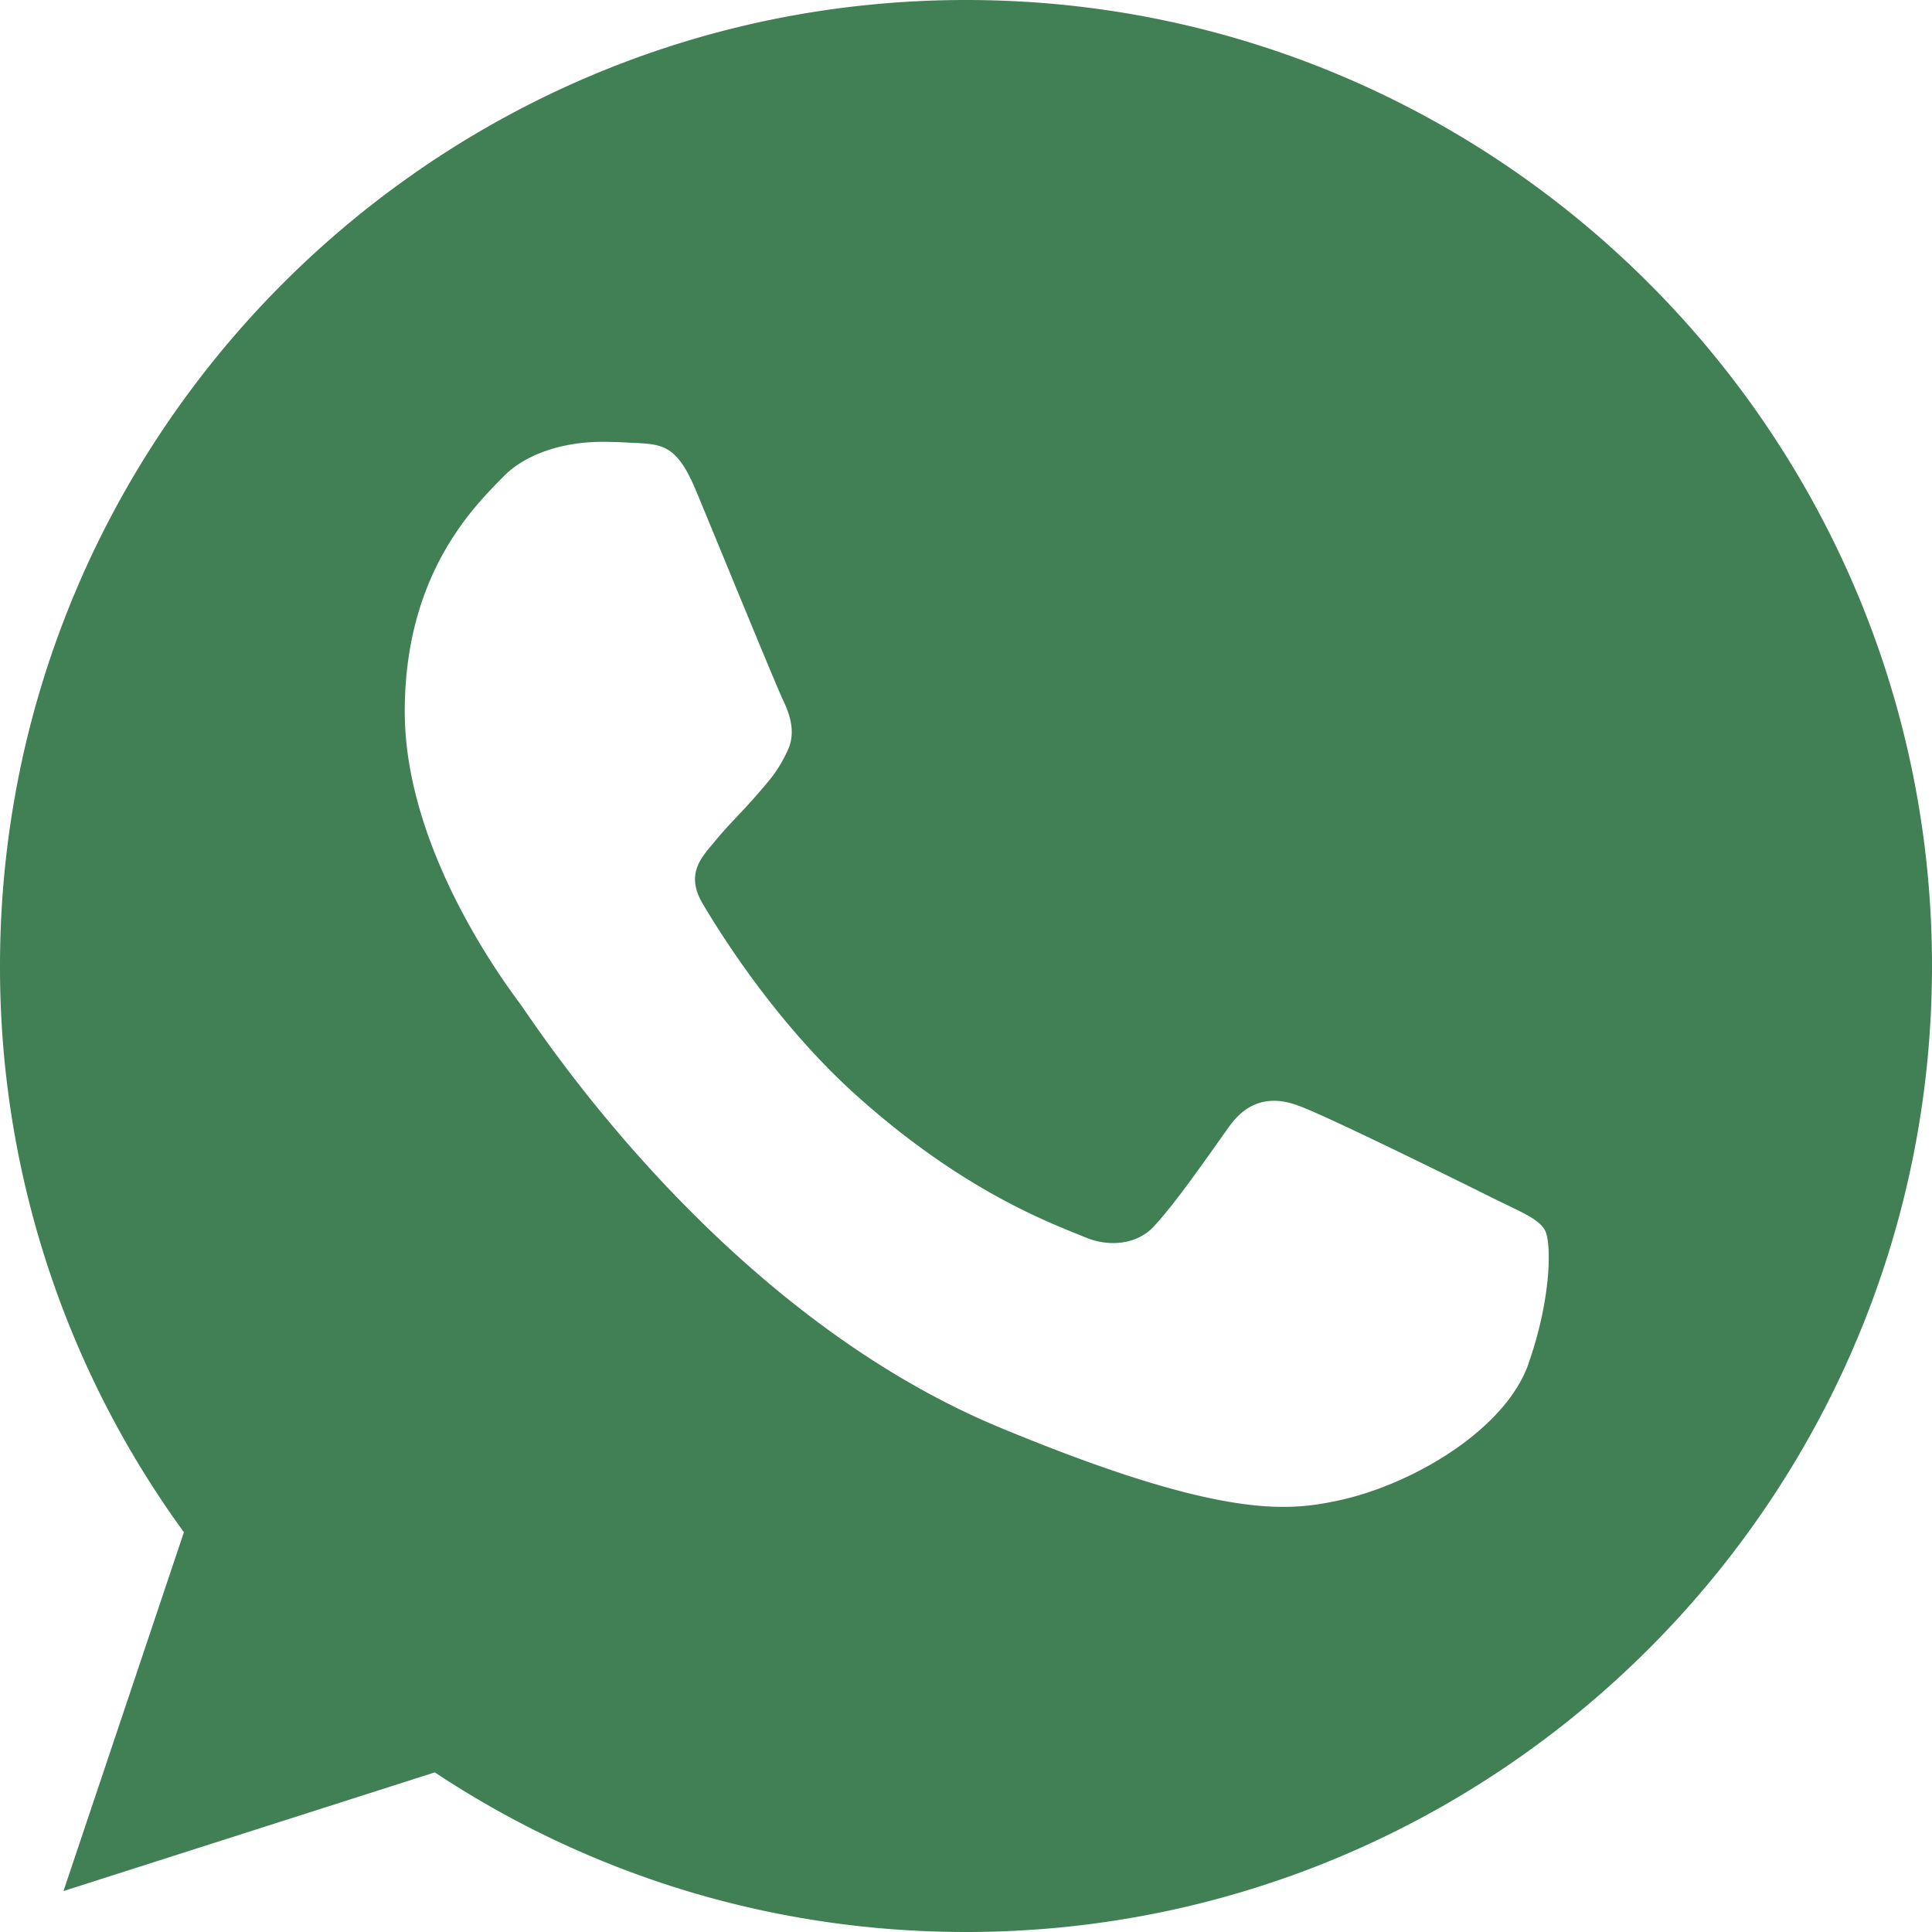 <svg width="42" height="42" fill="none" xmlns="http://www.w3.org/2000/svg"><path d="M21.005 0h-.01C9.415 0 0 9.418 0 21a20.84 20.84 0 003.998 12.309L1.38 41.11l8.072-2.58c3.32 2.2 7.281 3.47 11.552 3.47C32.585 42 42 32.579 42 21S32.584 0 21.005 0zm12.22 29.655c-.507 1.43-2.518 2.617-4.122 2.963-1.097.234-2.53.42-7.355-1.58-6.171-2.557-10.146-8.828-10.455-9.235-.297-.407-2.494-3.32-2.494-6.334 0-3.013 1.53-4.48 2.147-5.11.507-.518 1.344-.754 2.148-.754.26 0 .493.013.703.024.617.026.927.063 1.333 1.036.507 1.221 1.74 4.235 1.888 4.544.15.31.3.73.09 1.137-.198.42-.371.606-.68.963-.31.357-.605.63-.914 1.014-.284.333-.604.69-.247 1.307.357.604 1.59 2.617 3.407 4.234 2.344 2.087 4.245 2.753 4.925 3.037.506.21 1.11.16 1.48-.234.47-.506 1.05-1.346 1.64-2.173.42-.593.951-.667 1.508-.457.567.197 3.567 1.68 4.184 1.987.617.31 1.024.457 1.173.717.147.26.147 1.48-.36 2.914z" fill="#418055"/></svg>
